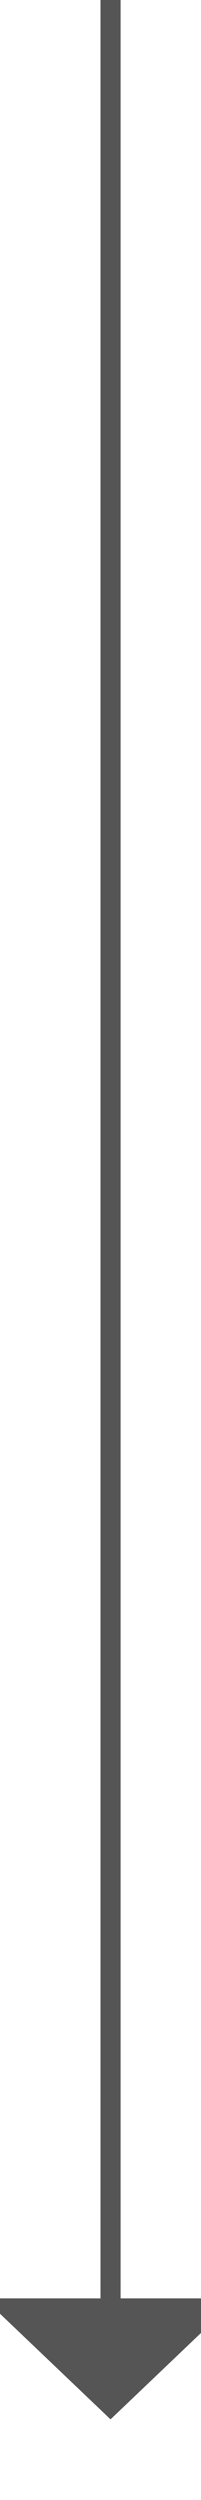 ﻿<?xml version="1.0" encoding="utf-8"?>
<svg version="1.1" xmlns:xlink="http://www.w3.org/1999/xlink" width="10px" height="124px" preserveAspectRatio="xMidYMin meet" viewBox="1930 832  8 124" xmlns="http://www.w3.org/2000/svg">
  <path d="M 1934.5 832  L 1934.5 947  " stroke-width="1" stroke="#555555" fill="none" />
  <path d="M 1928.2 946  L 1934.5 952  L 1940.8 946  L 1928.2 946  Z " fill-rule="nonzero" fill="#555555" stroke="none" />
</svg>